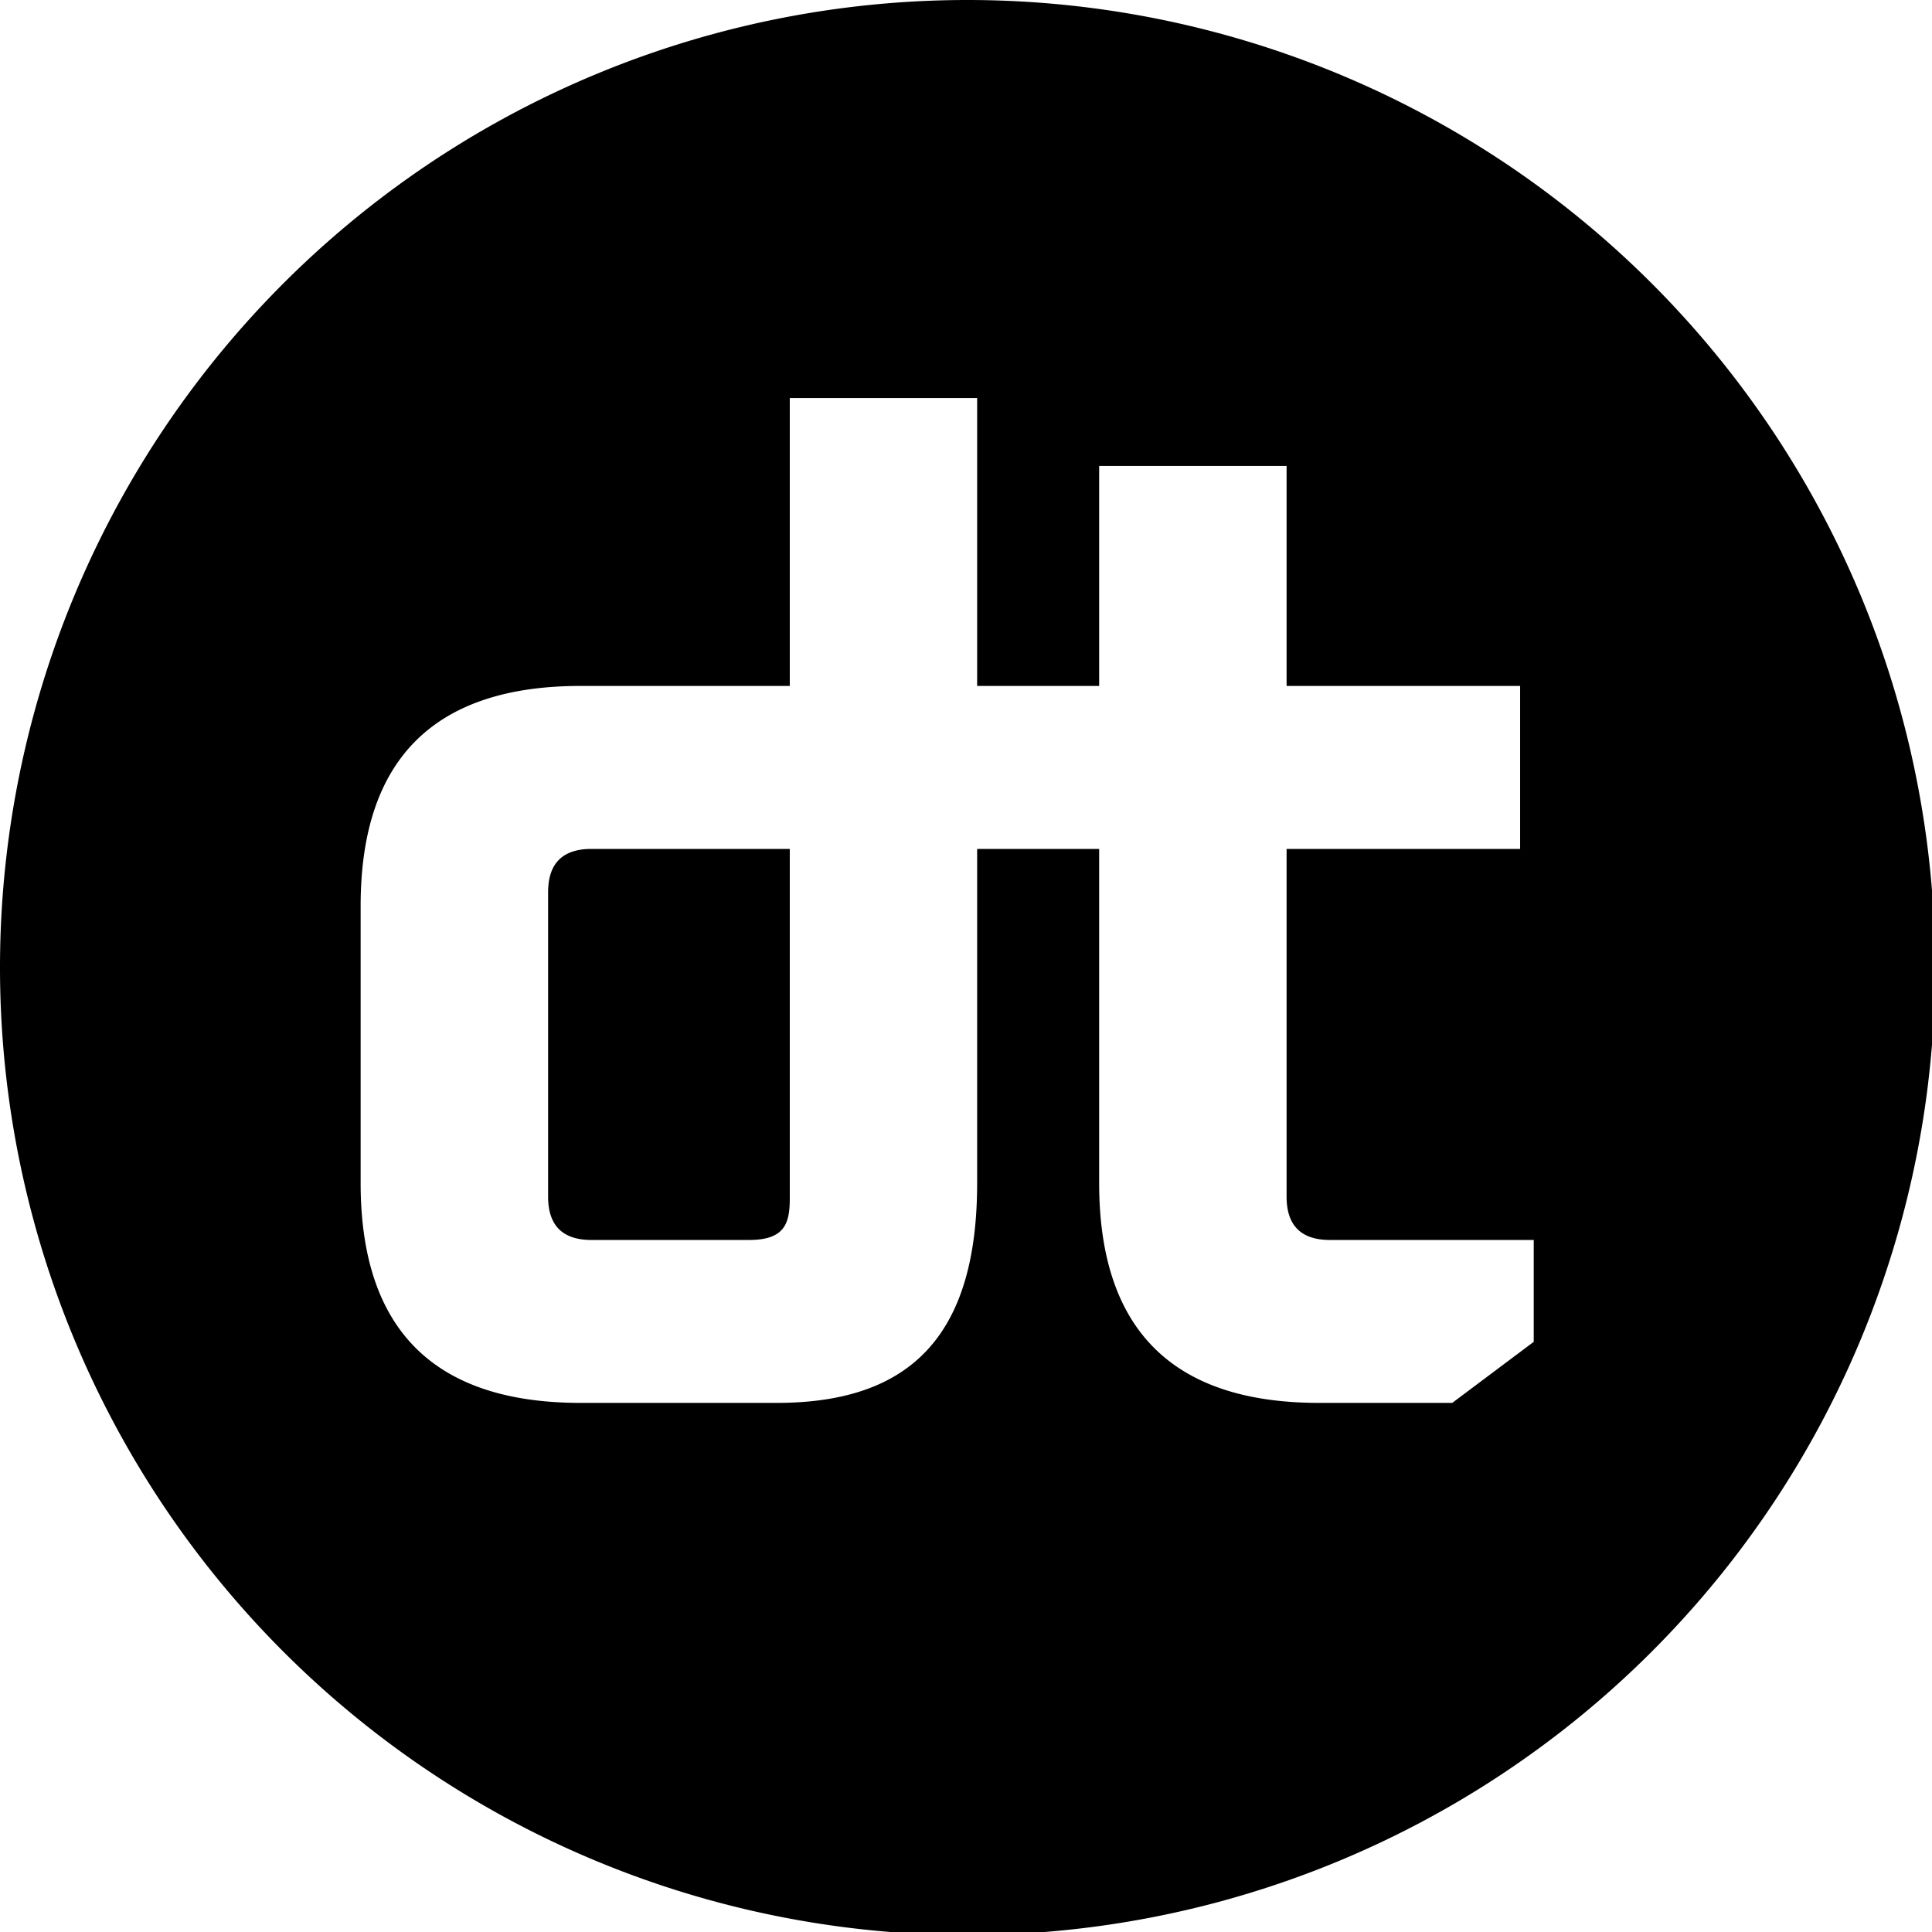 <?xml version="1.0" encoding="UTF-8" standalone="no"?>
<!-- Created with Inkscape (http://www.inkscape.org/) -->

<svg
   xmlns:dc="http://purl.org/dc/elements/1.1/"
   xmlns:cc="http://creativecommons.org/ns#"
   xmlns:rdf="http://www.w3.org/1999/02/22-rdf-syntax-ns#"
   xmlns:svg="http://www.w3.org/2000/svg"
   xmlns="http://www.w3.org/2000/svg"
   xmlns:sodipodi="http://sodipodi.sourceforge.net/DTD/sodipodi-0.dtd"
   xmlns:inkscape="http://www.inkscape.org/namespaces/inkscape"
   width="15.081mm"
   height="15.081mm"
   viewBox="0 0 15.081 15.081"
   version="1.1"
   id="svg147"
   inkscape:version="0.92.5 (2060ec1f9f, 2020-04-08)"
   sodipodi:docname="logo_2d.svg">
  <defs
     id="defs141" />
  <sodipodi:namedview
     id="base"
     pagecolor="#ffffff"
     bordercolor="#666666"
     borderopacity="1.0"
     inkscape:pageopacity="0.0"
     inkscape:pageshadow="2"
     inkscape:zoom="7.9195959"
     inkscape:cx="-1.3221649"
     inkscape:cy="18.903506"
     inkscape:document-units="mm"
     inkscape:current-layer="layer1"
     showgrid="false"
     inkscape:window-width="1920"
     inkscape:window-height="1043"
     inkscape:window-x="1920"
     inkscape:window-y="0"
     inkscape:window-maximized="1" />
  <g
     inkscape:label="Vrstva 1"
     inkscape:groupmode="layer"
     id="layer1"
     transform="translate(-76.37,-116.346)">
    <path
       style="display:inline;fill:#000000;stroke-width:0.884"
       d="M 28.5 0 A 28.5 28.5 0 0 0 0 28.5 A 28.5 28.5 0 0 0 28.5 57 A 28.5 28.5 0 0 0 57 28.5 A 28.5 28.5 0 0 0 28.5 0 z M 23.264 11.725 L 28.783 11.725 L 28.783 20.205 L 32.377 20.205 L 32.377 13.725 L 37.898 13.725 L 37.898 20.205 L 44.777 20.205 L 44.777 25.006 L 37.898 25.006 L 37.898 35.246 C 37.898 36.099 38.324 36.525 39.178 36.525 L 45.178 36.525 L 45.178 39.525 L 42.777 41.324 L 38.857 41.324 C 34.537 41.324 32.377 39.166 32.377 34.846 L 32.377 25.006 L 28.783 25.006 L 28.783 34.846 C 28.783 39.26 26.894 41.324 22.881 41.324 L 17.104 41.324 C 12.784 41.324 10.623 39.166 10.623 34.846 L 10.623 26.686 C 10.623 22.366 12.784 20.205 17.104 20.205 L 23.264 20.205 L 23.264 11.725 z M 17.424 25.006 C 16.571 25.006 16.145 25.432 16.145 26.285 L 16.145 35.246 C 16.145 36.099 16.571 36.525 17.424 36.525 L 22.062 36.525 C 23.112 36.525 23.264 36.043 23.264 35.299 L 23.264 25.006 L 17.424 25.006 z "
       id="path472-9"
       transform="matrix(0.265,0,0,0.265,76.37,116.346)" />
  </g>
</svg>

